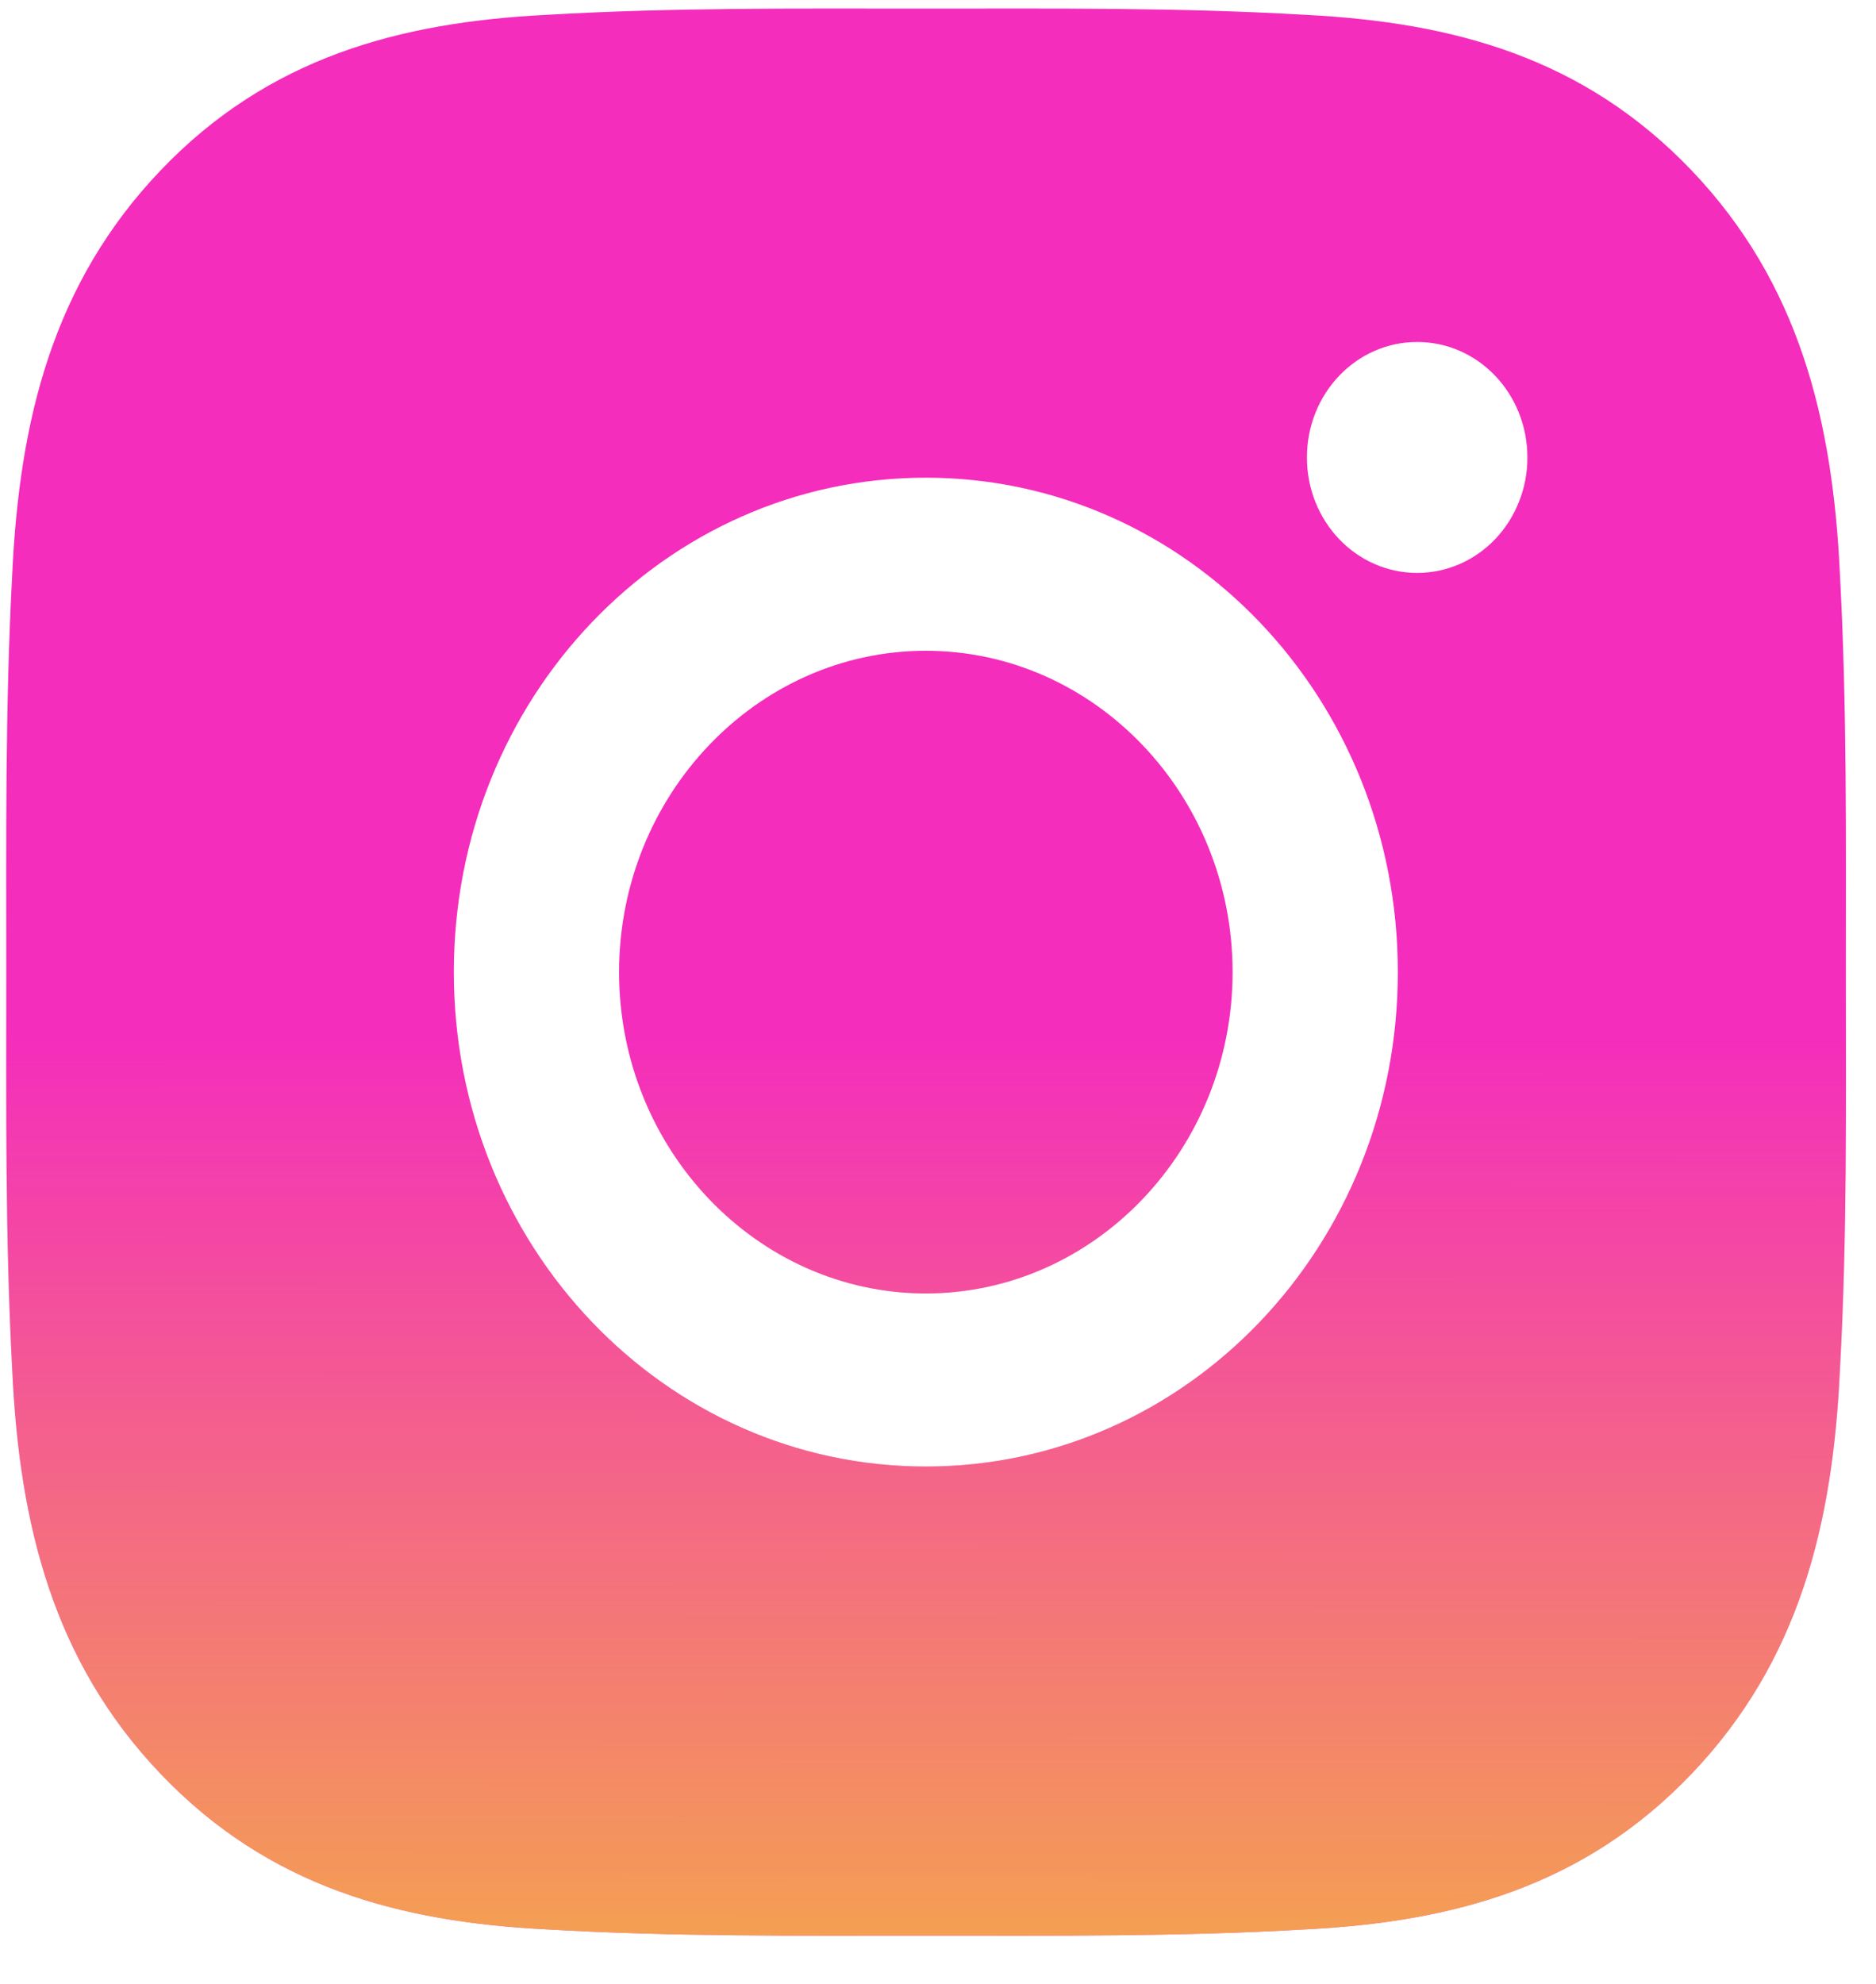 <svg width="35" height="37" viewBox="0 0 35 37" fill="none" xmlns="http://www.w3.org/2000/svg">
<path d="M17.273 12.137C14.122 12.137 11.55 14.83 11.55 18.13C11.55 21.43 14.122 24.123 17.273 24.123C20.425 24.123 22.996 21.43 22.996 18.13C22.996 14.83 20.425 12.137 17.273 12.137ZM34.438 18.13C34.438 15.649 34.46 13.189 34.327 10.712C34.194 7.835 33.567 5.281 31.558 3.177C29.544 1.069 27.11 0.417 24.362 0.277C21.992 0.138 19.643 0.161 17.277 0.161C14.908 0.161 12.559 0.138 10.193 0.277C7.445 0.417 5.007 1.073 2.997 3.177C0.984 5.286 0.361 7.835 0.228 10.712C0.095 13.194 0.117 15.653 0.117 18.13C0.117 20.607 0.095 23.071 0.228 25.548C0.361 28.426 0.988 30.979 2.997 33.083C5.011 35.192 7.445 35.844 10.193 35.983C12.563 36.122 14.912 36.1 17.277 36.1C19.648 36.1 21.996 36.122 24.362 35.983C27.11 35.844 29.548 35.187 31.558 33.083C33.571 30.975 34.194 28.426 34.327 25.548C34.464 23.071 34.438 20.612 34.438 18.13ZM17.273 27.351C12.4 27.351 8.467 23.233 8.467 18.13C8.467 13.027 12.4 8.909 17.273 8.909C22.146 8.909 26.079 13.027 26.079 18.13C26.079 23.233 22.146 27.351 17.273 27.351ZM26.44 10.685C25.302 10.685 24.383 9.723 24.383 8.532C24.383 7.34 25.302 6.378 26.44 6.378C27.578 6.378 28.496 7.34 28.496 8.532C28.497 8.815 28.444 9.095 28.34 9.356C28.237 9.618 28.086 9.855 27.895 10.055C27.704 10.255 27.477 10.414 27.227 10.522C26.978 10.63 26.71 10.685 26.44 10.685Z" fill="#F42DBC"/>
<path d="M17.273 12.137C14.122 12.137 11.55 14.83 11.55 18.13C11.55 21.43 14.122 24.123 17.273 24.123C20.425 24.123 22.996 21.43 22.996 18.13C22.996 14.83 20.425 12.137 17.273 12.137ZM34.438 18.13C34.438 15.649 34.46 13.189 34.327 10.712C34.194 7.835 33.567 5.281 31.558 3.177C29.544 1.069 27.11 0.417 24.362 0.277C21.992 0.138 19.643 0.161 17.277 0.161C14.908 0.161 12.559 0.138 10.193 0.277C7.445 0.417 5.007 1.073 2.997 3.177C0.984 5.286 0.361 7.835 0.228 10.712C0.095 13.194 0.117 15.653 0.117 18.13C0.117 20.607 0.095 23.071 0.228 25.548C0.361 28.426 0.988 30.979 2.997 33.083C5.011 35.192 7.445 35.844 10.193 35.983C12.563 36.122 14.912 36.1 17.277 36.1C19.648 36.1 21.996 36.122 24.362 35.983C27.11 35.844 29.548 35.187 31.558 33.083C33.571 30.975 34.194 28.426 34.327 25.548C34.464 23.071 34.438 20.612 34.438 18.13ZM17.273 27.351C12.4 27.351 8.467 23.233 8.467 18.13C8.467 13.027 12.4 8.909 17.273 8.909C22.146 8.909 26.079 13.027 26.079 18.13C26.079 23.233 22.146 27.351 17.273 27.351ZM26.44 10.685C25.302 10.685 24.383 9.723 24.383 8.532C24.383 7.34 25.302 6.378 26.44 6.378C27.578 6.378 28.496 7.34 28.496 8.532C28.497 8.815 28.444 9.095 28.34 9.356C28.237 9.618 28.086 9.855 27.895 10.055C27.704 10.255 27.477 10.414 27.227 10.522C26.978 10.63 26.71 10.685 26.44 10.685Z" fill="url(#paint0_linear_94_201)"/>
<defs>
<linearGradient id="paint0_linear_94_201" x1="17.278" y1="0.159" x2="17.262" y2="55.541" gradientUnits="userSpaceOnUse">
<stop offset="0.345" stop-color="#F4C82D" stop-opacity="0"/>
<stop offset="0.759" stop-color="#F4C82D"/>
</linearGradient>
</defs>
</svg>
